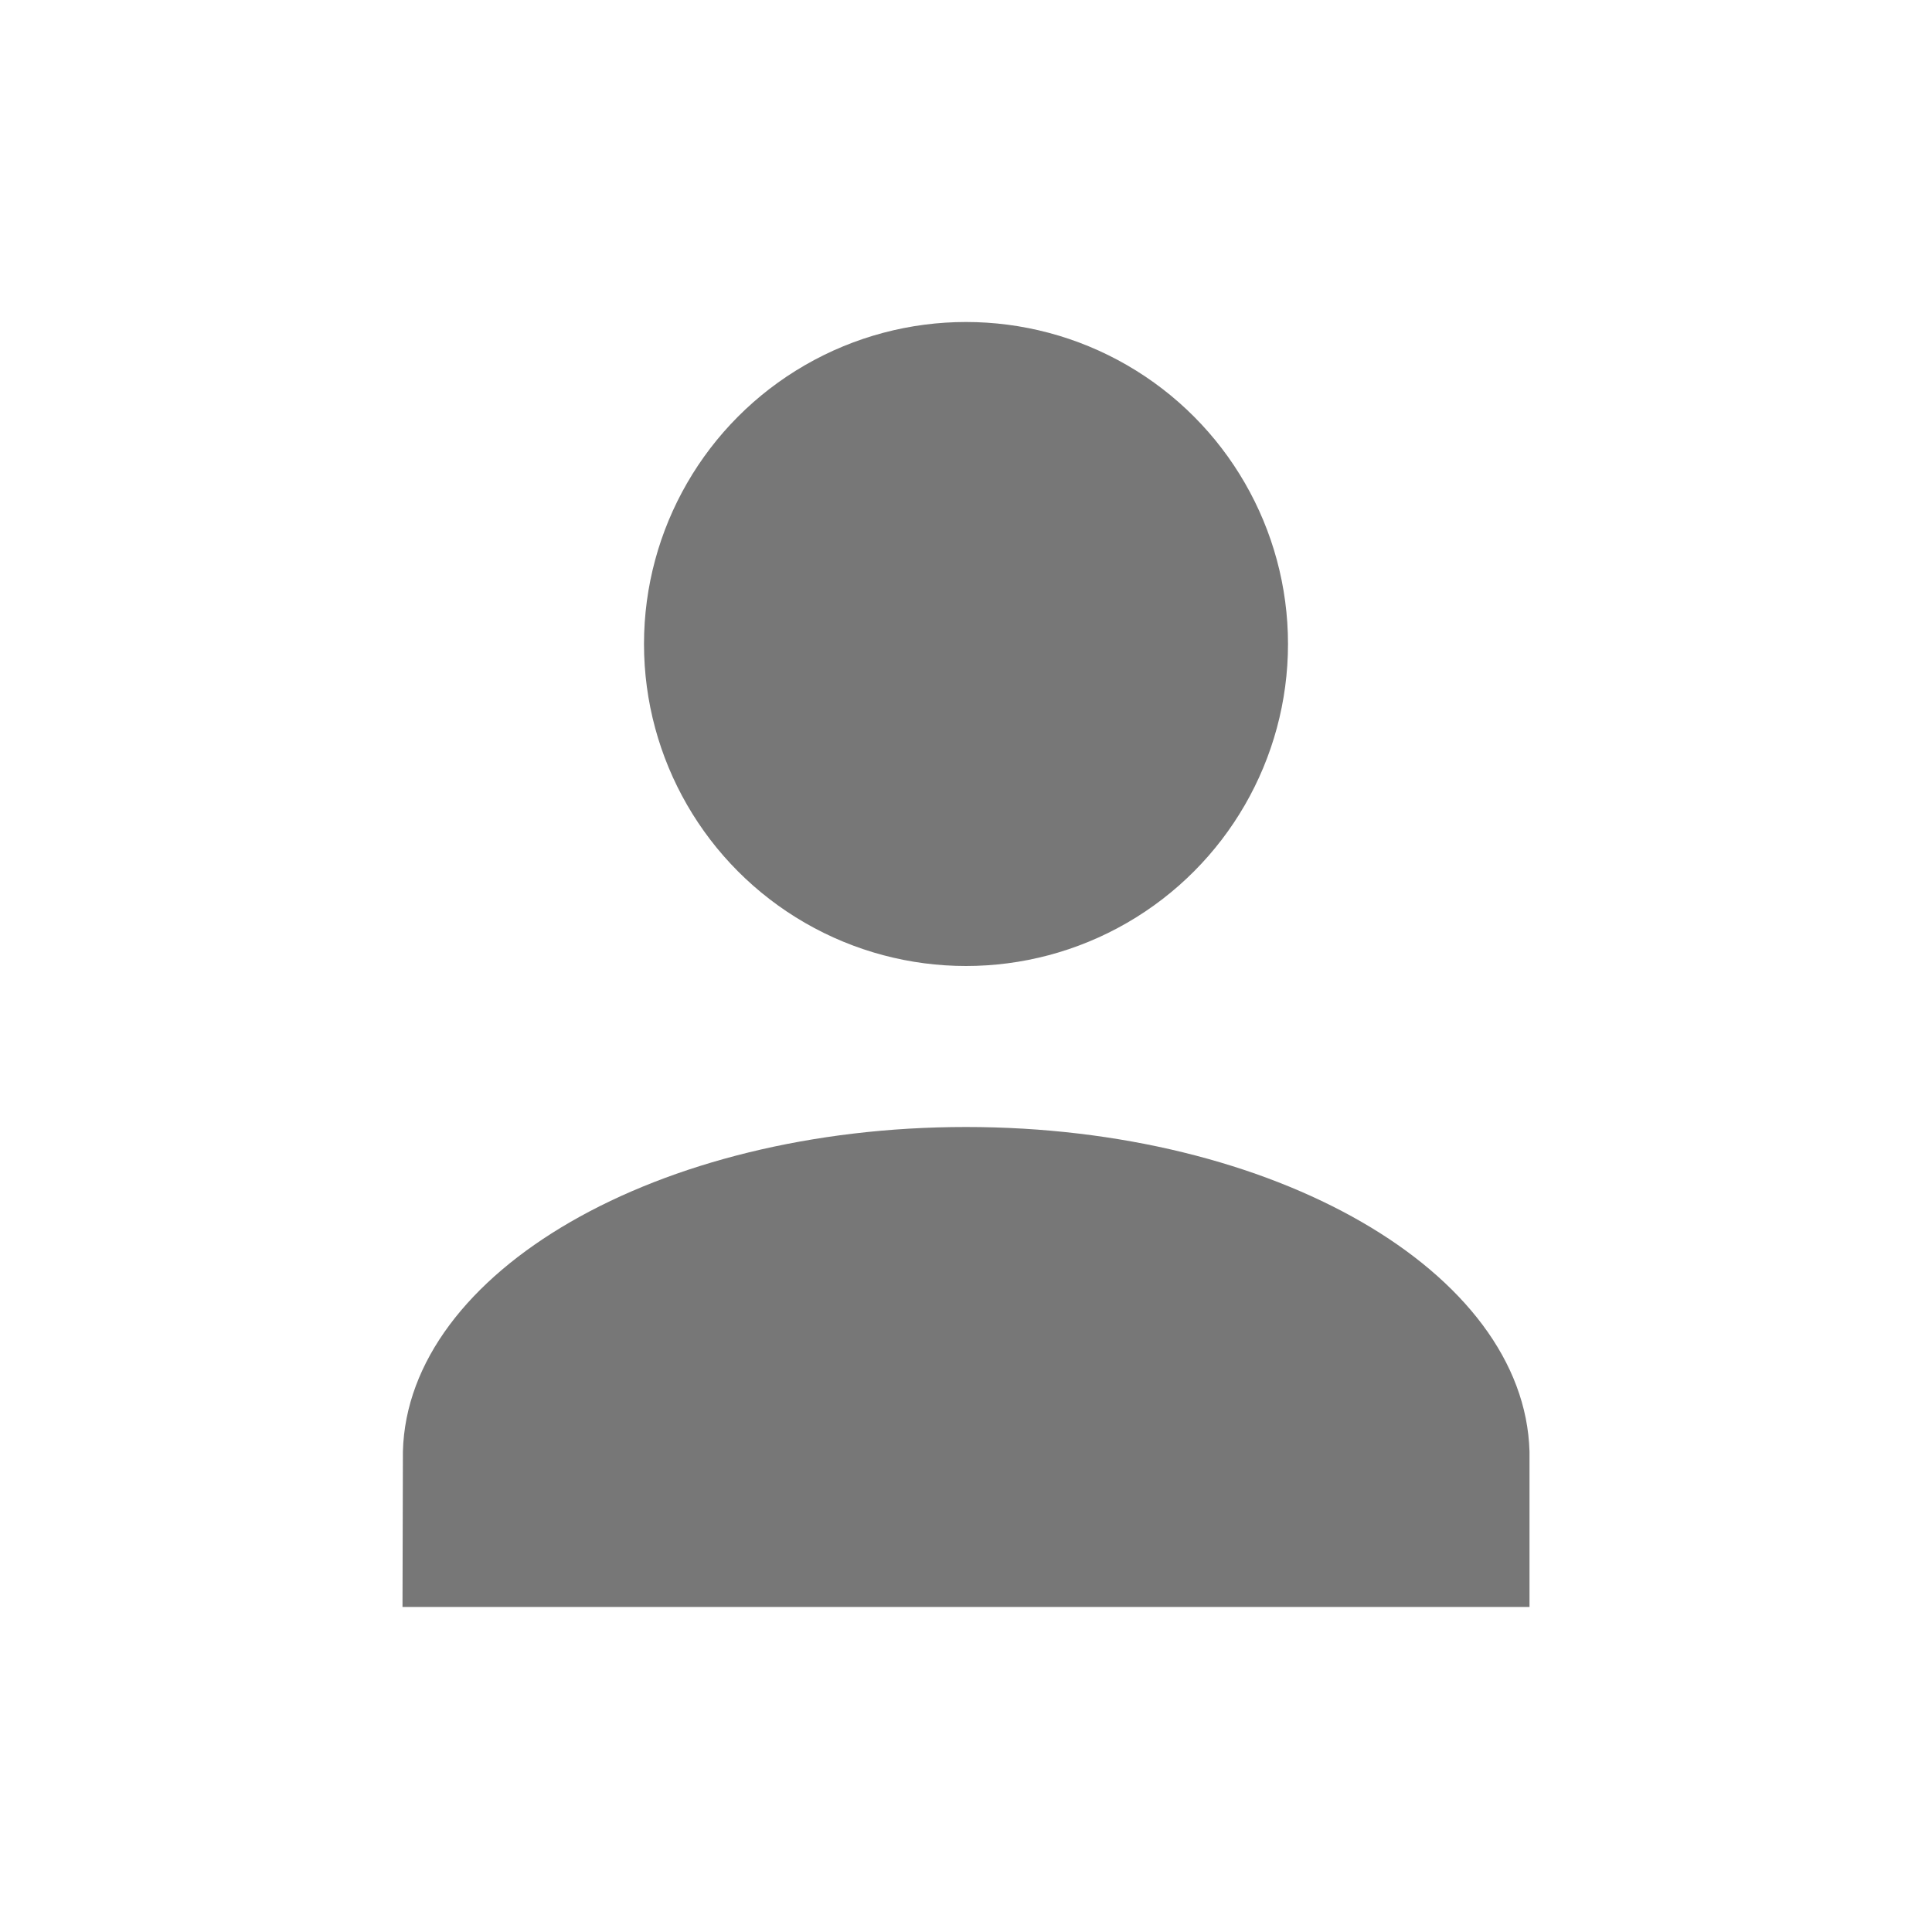 <?xml version="1.0" encoding="UTF-8" standalone="no"?>
<svg width="24px" height="24px" viewBox="0 0 24 24" version="1.1" xmlns="http://www.w3.org/2000/svg" xmlns:xlink="http://www.w3.org/1999/xlink">
    <!-- Generator: Sketch 40.1 (33804) - http://www.bohemiancoding.com/sketch -->
    <title>client</title>
    <desc>Created with Sketch.</desc>
    <defs></defs>
    <g id="Page-1" stroke="none" stroke-width="1" fill="none" fill-rule="evenodd">
        <g id="client" fill="#777777">
            <g id="Imported-Layers-+-Oval-204-+-Rectangle-906-Copy-8" transform="translate(5, 4)">
                <g id="Imported-Layers-+-Oval-204">
                    <path d="M7,10 C3.17,10 0.063,11.799 0.005,14.031 L0,15.962 L14,15.962 L14,14.031 C13.937,11.799 10.83,10 7,10 Z" id="Imported-Layers"></path>
                    <circle id="Oval-204" cx="7" cy="4" r="4"></circle>
                </g>
            </g>
        </g>
    </g>
</svg>
